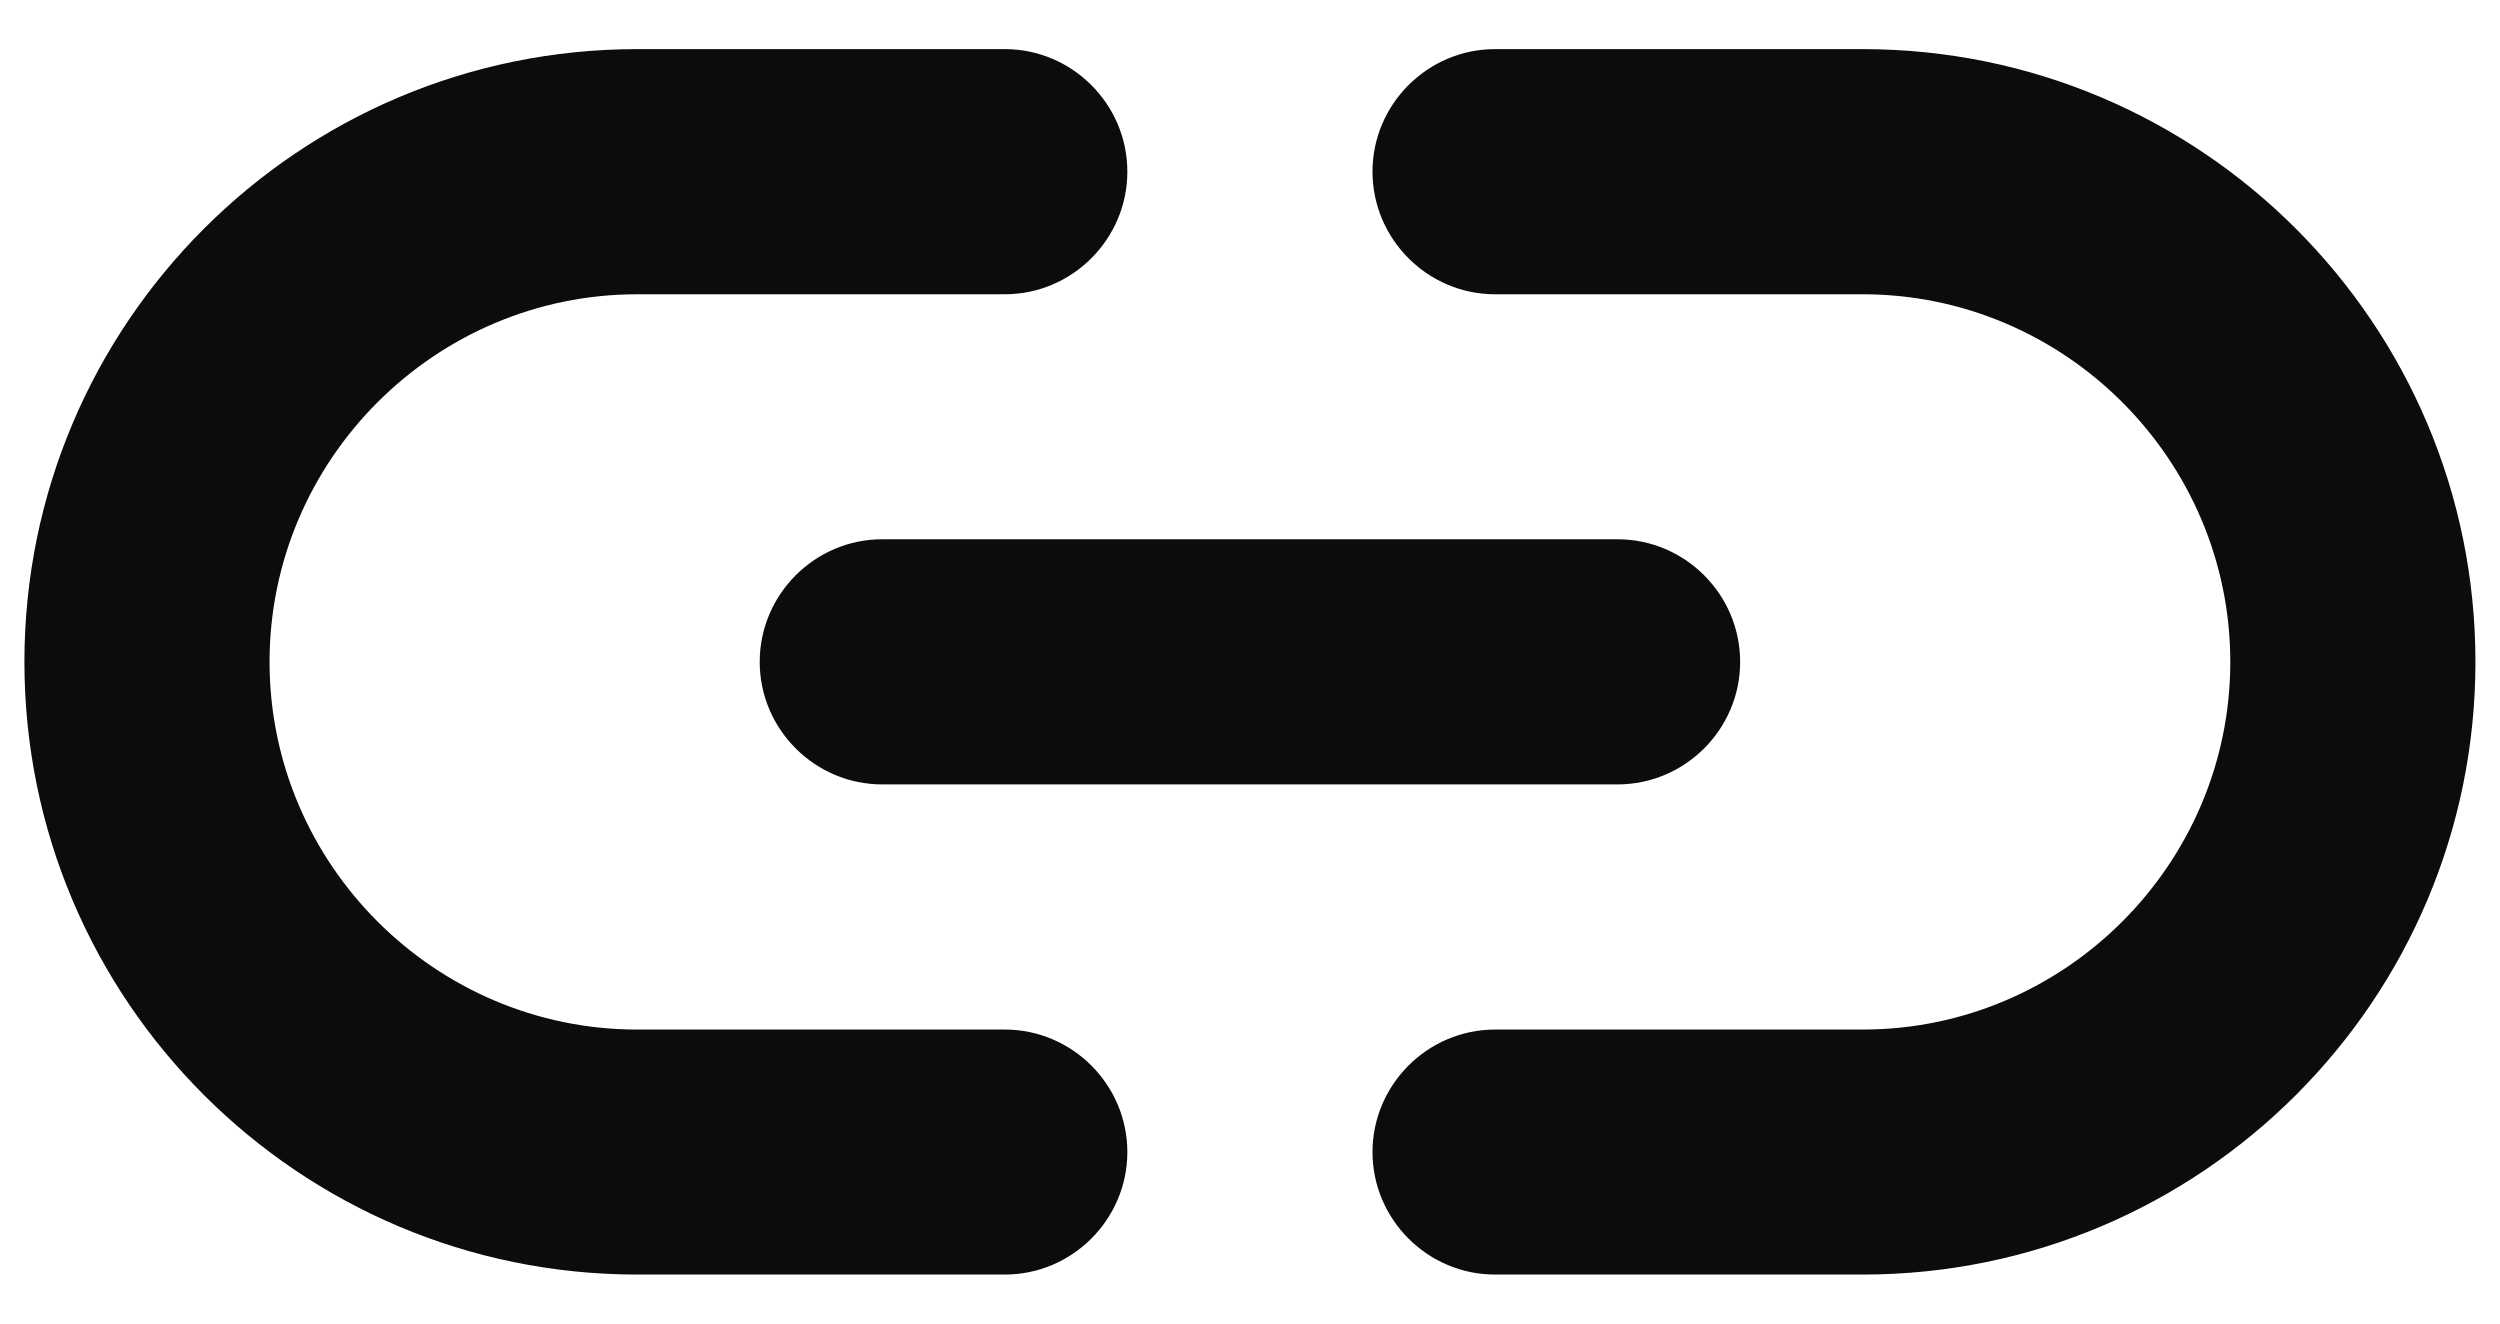 <svg width="17" height="9" viewBox="0 0 17 9" fill="none" xmlns="http://www.w3.org/2000/svg">
<path d="M12.666 0.334H10.166C9.708 0.334 9.333 0.709 9.333 1.167C9.333 1.626 9.708 2.001 10.166 2.001H12.666C14.041 2.001 15.166 3.126 15.166 4.501C15.166 5.876 14.041 7.001 12.666 7.001H10.166C9.708 7.001 9.333 7.376 9.333 7.834C9.333 8.292 9.708 8.667 10.166 8.667H12.666C14.966 8.667 16.833 6.801 16.833 4.501C16.833 2.201 14.966 0.334 12.666 0.334ZM5.166 4.501C5.166 4.959 5.541 5.334 5.999 5.334H10.999C11.458 5.334 11.833 4.959 11.833 4.501C11.833 4.042 11.458 3.667 10.999 3.667H5.999C5.541 3.667 5.166 4.042 5.166 4.501ZM6.833 7.001H4.333C2.958 7.001 1.833 5.876 1.833 4.501C1.833 3.126 2.958 2.001 4.333 2.001H6.833C7.291 2.001 7.666 1.626 7.666 1.167C7.666 0.709 7.291 0.334 6.833 0.334H4.333C2.033 0.334 0.166 2.201 0.166 4.501C0.166 6.801 2.033 8.667 4.333 8.667H6.833C7.291 8.667 7.666 8.292 7.666 7.834C7.666 7.376 7.291 7.001 6.833 7.001Z" fill="#0B0C0C"/>
</svg>
